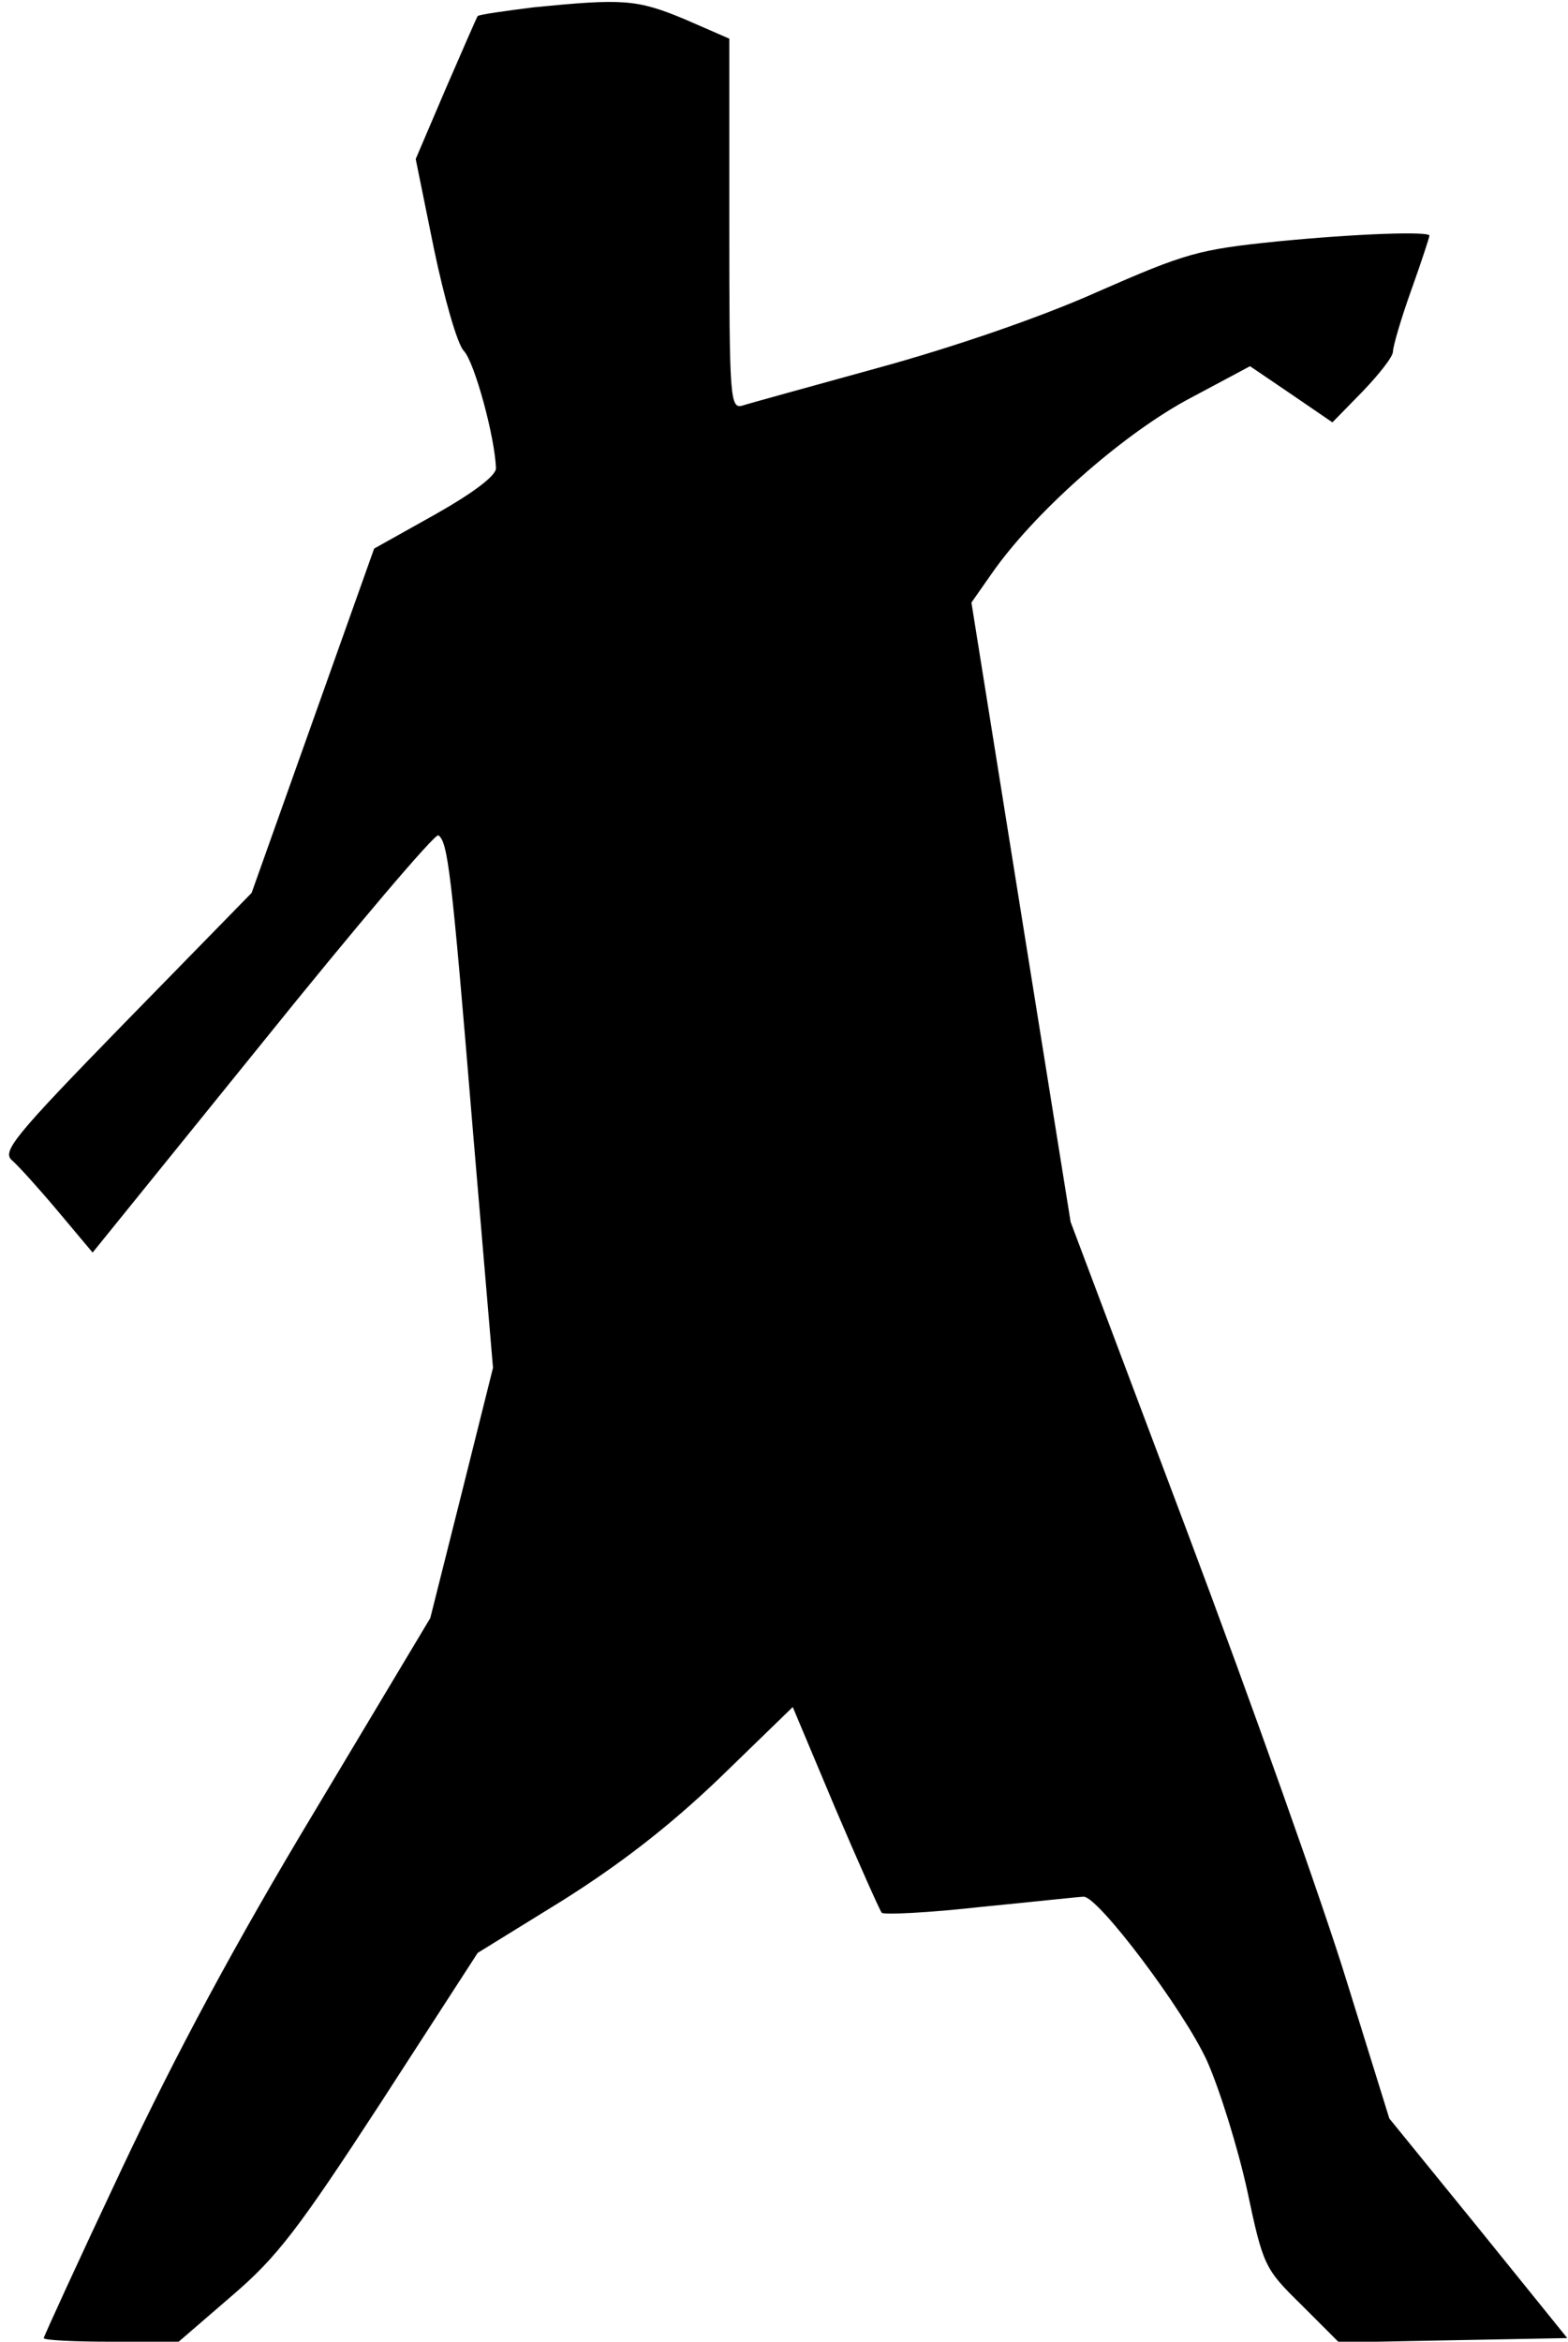 <?xml version="1.0" standalone="no"?>
<!DOCTYPE svg PUBLIC "-//W3C//DTD SVG 20010904//EN"
 "http://www.w3.org/TR/2001/REC-SVG-20010904/DTD/svg10.dtd">
<svg version="1.0" xmlns="http://www.w3.org/2000/svg"
 width="215pt" height="321pt" viewBox="0 0 215 321"
 preserveAspectRatio="xMidYMid meet">
<g transform="translate(0,321) scale(0.1,-0.1)"
fill="#000000" stroke="none">
<path fill="#000000" stroke="none" d="M732 3200 c-40 -5 -75 -10 -77 -12 -1
-1 -21 -47 -44 -100 l-41 -96 25 -123 c14 -67 32 -131 41 -140 15 -16 43 -120
44 -161 0 -10 -30 -33 -83 -63 l-84 -47 -84 -236 -84 -236 -173 -177 c-155
-159 -170 -178 -155 -190 9 -8 37 -39 63 -70 l47 -56 233 288 c128 159 236
286 241 284 13 -9 18 -48 47 -400 l28 -330 -43 -172 -43 -171 -158 -264 c-109
-181 -191 -334 -265 -491 -59 -125 -107 -230 -107 -232 0 -3 42 -5 93 -5 l92
0 73 63 c62 53 91 91 205 266 l132 204 115 71 c78 49 146 101 216 168 l101 98
58 -138 c32 -75 61 -140 64 -144 3 -3 65 0 136 8 72 7 135 14 141 14 20 0 137
-155 169 -225 17 -38 42 -118 55 -177 22 -104 24 -108 74 -157 l52 -52 156 3
157 3 -122 151 -122 150 -59 190 c-32 104 -130 380 -218 614 l-160 425 -68
424 -68 425 28 40 c57 82 175 187 266 237 l88 47 56 -38 57 -39 42 43 c22 23
41 47 41 54 0 7 11 45 25 84 14 39 25 73 25 75 0 6 -97 3 -209 -8 -108 -11
-125 -16 -246 -69 -78 -35 -198 -76 -300 -104 -94 -26 -178 -49 -187 -52 -17
-5 -18 11 -18 249 l0 254 -62 27 c-65 27 -84 28 -206 16z"/>
</g>
</svg>
